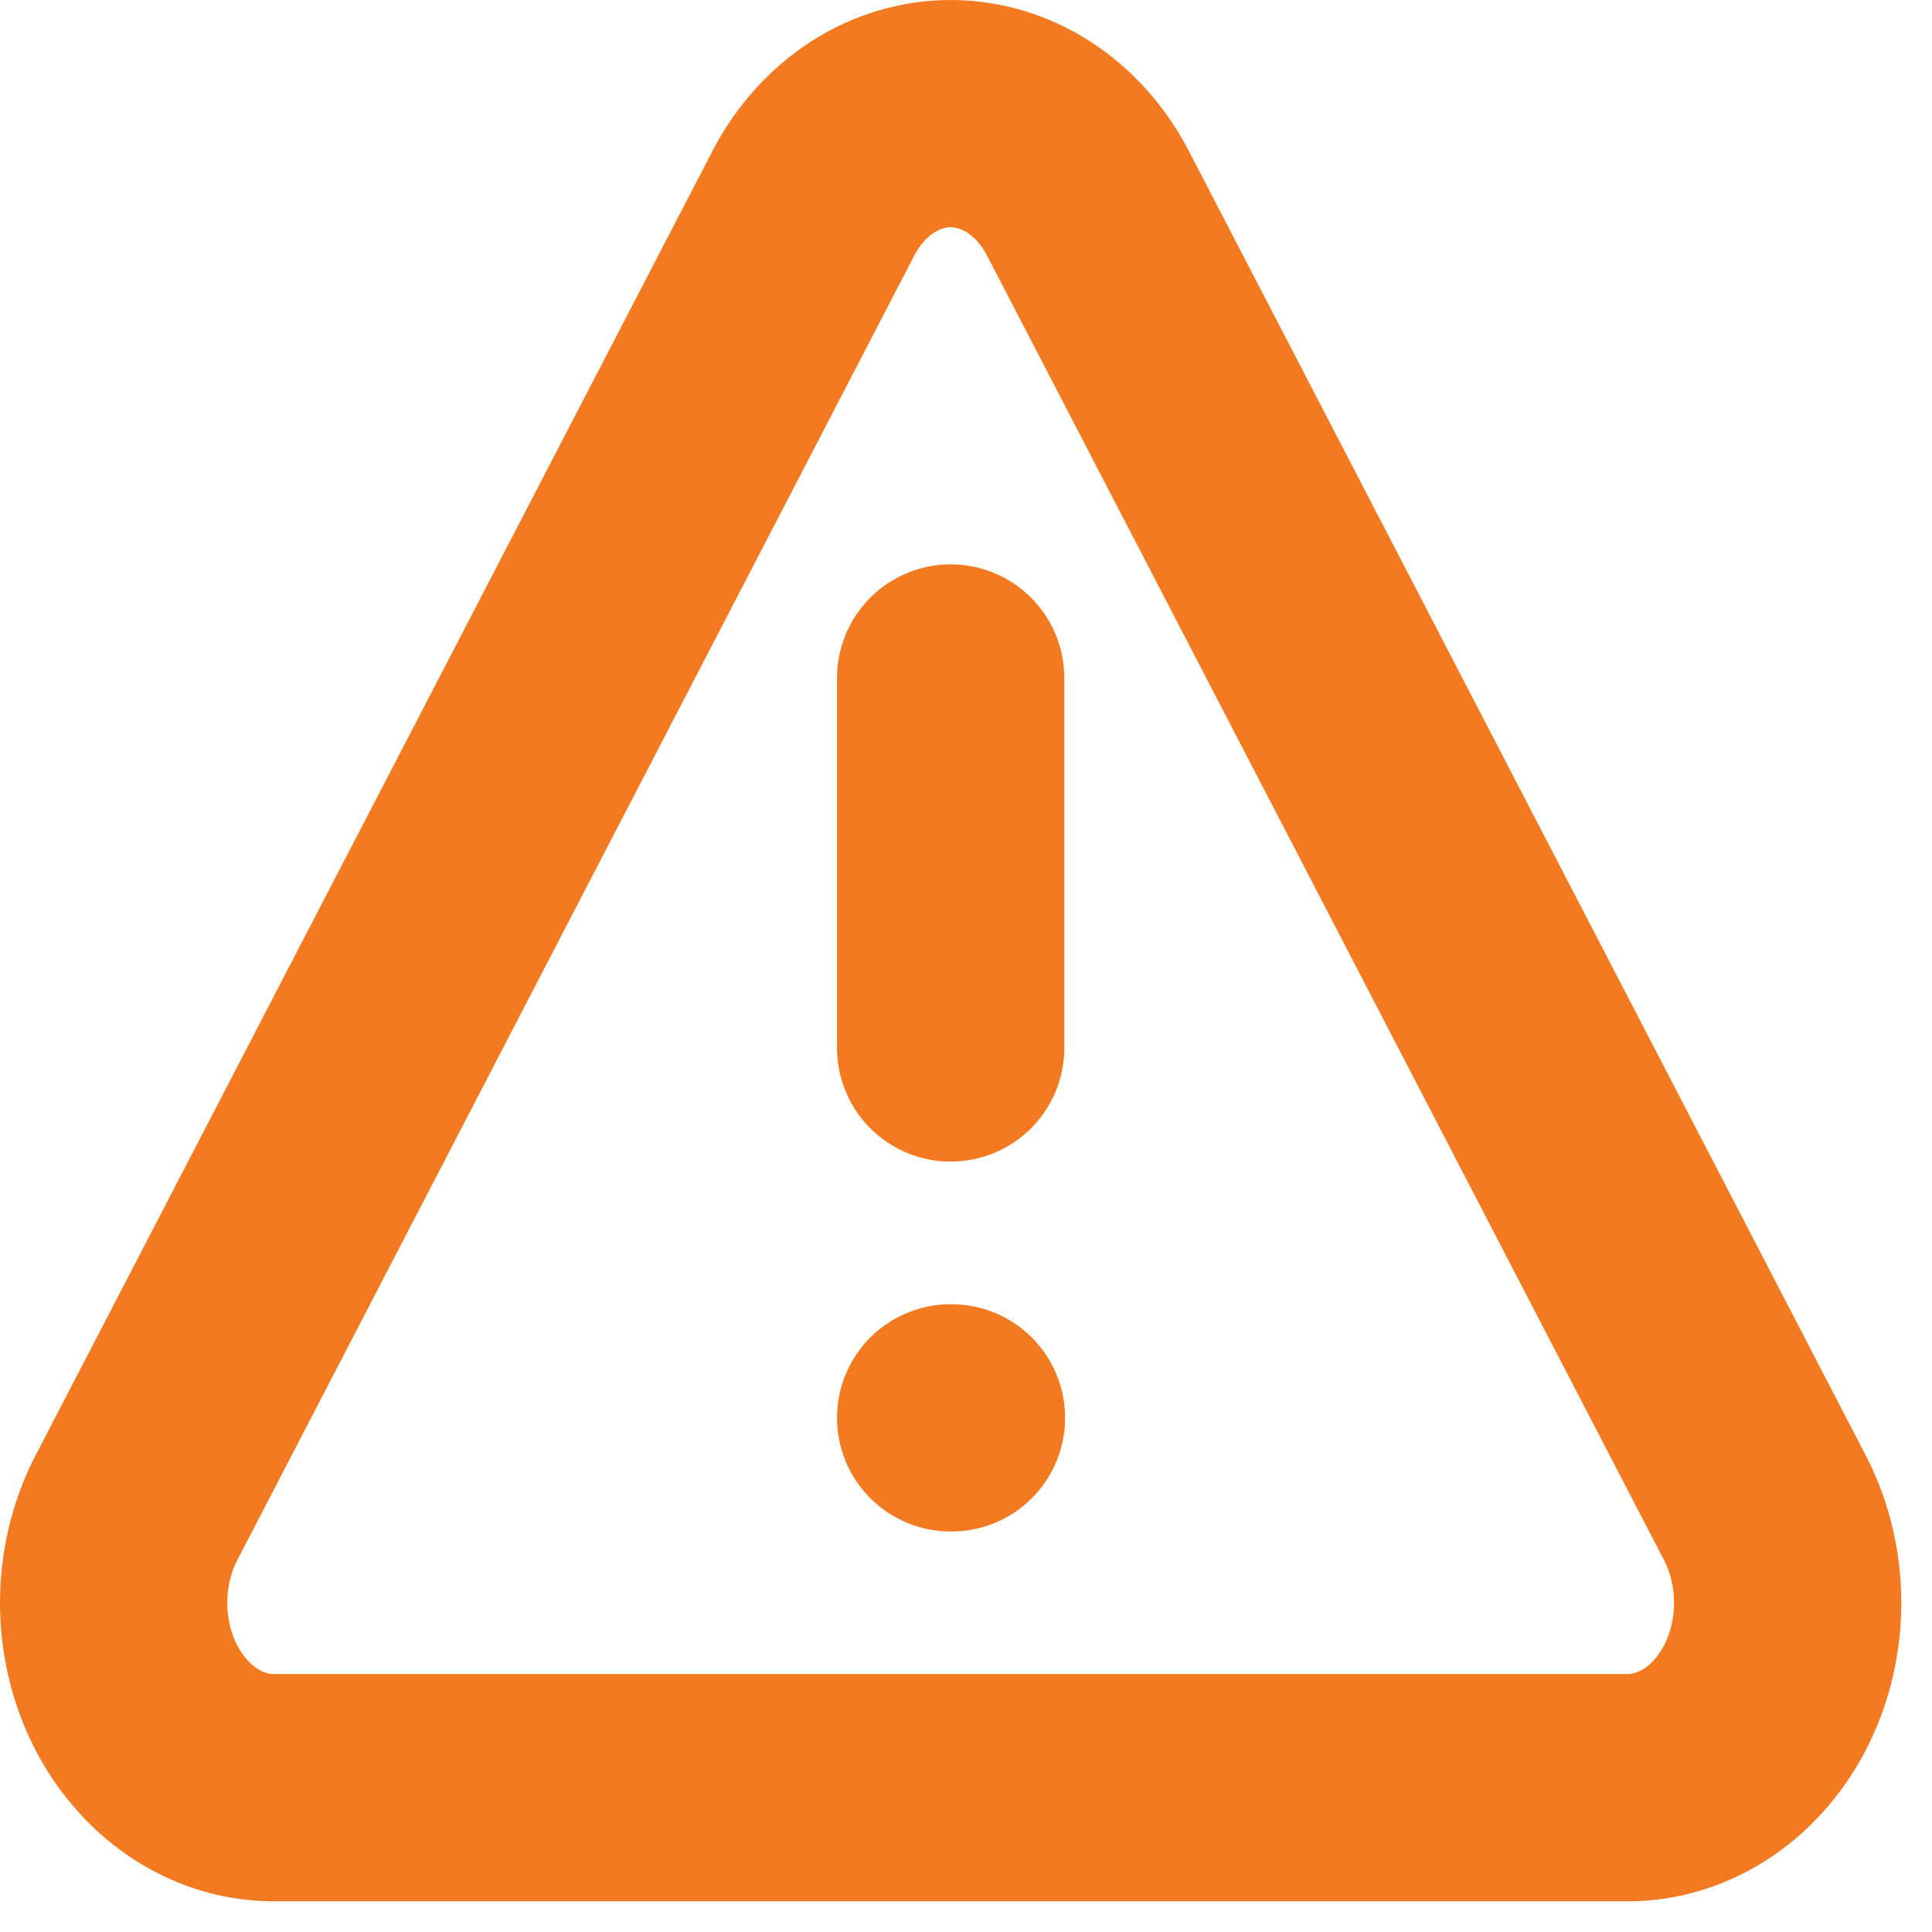 <svg width="17" height="17" viewBox="0 0 17 17" fill="none" xmlns="http://www.w3.org/2000/svg">
<path d="M7.16 1.783L1.189 13.289C1.066 13.535 1.001 13.814 1 14.098C0.999 14.382 1.063 14.662 1.185 14.909C1.307 15.155 1.483 15.361 1.695 15.505C1.907 15.649 2.148 15.727 2.394 15.73H14.336C14.582 15.727 14.823 15.649 15.035 15.505C15.247 15.361 15.423 15.155 15.545 14.909C15.667 14.662 15.731 14.382 15.73 14.098C15.729 13.814 15.664 13.535 15.541 13.289L9.57 1.783C9.445 1.544 9.268 1.347 9.057 1.209C8.846 1.072 8.607 1 8.365 1C8.123 1 7.884 1.072 7.673 1.209C7.462 1.347 7.285 1.544 7.16 1.783Z" stroke="#F37A20" stroke-width="2" stroke-linecap="round" stroke-linejoin="round"/>
<path d="M8.365 5.966V9.221" stroke="#F37A20" stroke-width="2" stroke-linecap="round" stroke-linejoin="round"/>
<path d="M8.365 12.476H8.372" stroke="#F37A20" stroke-width="2" stroke-linecap="round" stroke-linejoin="round"/>
</svg>
